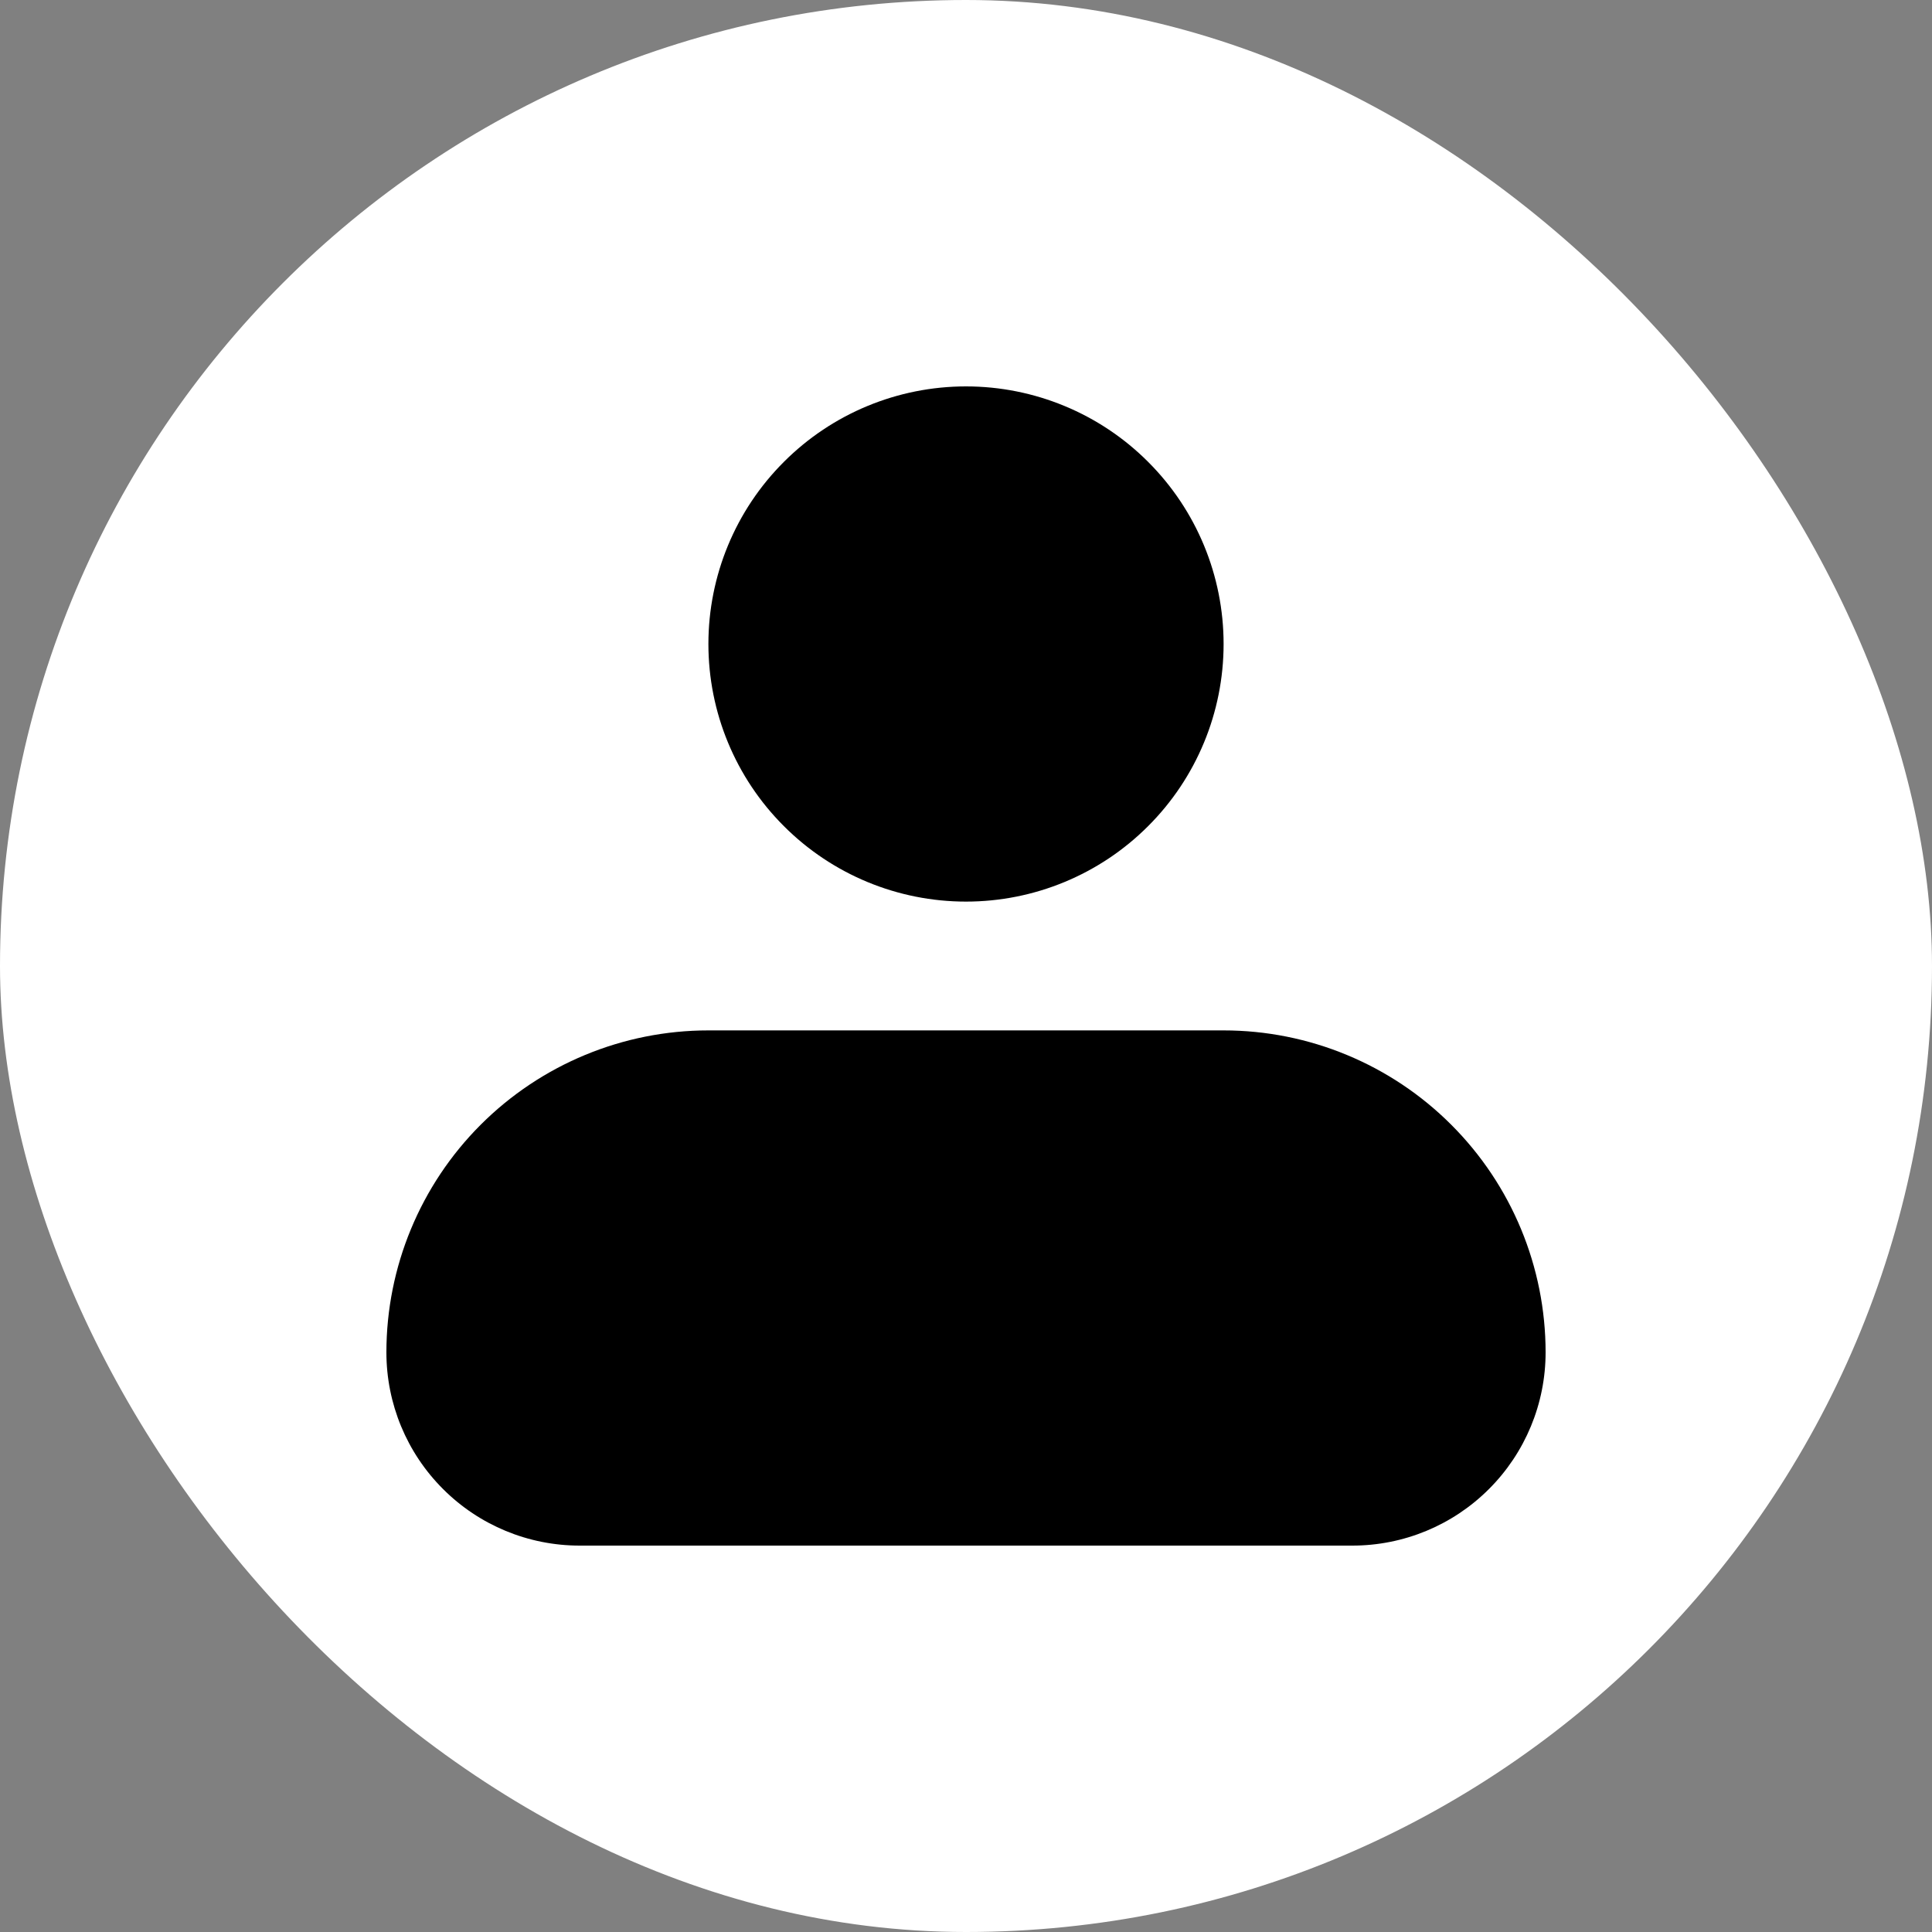 <svg width="30" height="30" viewBox="0 0 30 30" fill="none" xmlns="http://www.w3.org/2000/svg">
<rect x="0" y="0" width="30" height="30" fill="#808080" stroke="none"/>
<rect width="30" height="30" rx="15" fill="white"/>
<path fill-rule="evenodd" clip-rule="evenodd" d="M11 10C11 8.939 11.421 7.922 12.172 7.172C12.922 6.421 13.939 6 15 6C16.061 6 17.078 6.421 17.828 7.172C18.579 7.922 19 8.939 19 10C19 11.061 18.579 12.078 17.828 12.828C17.078 13.579 16.061 14 15 14C13.939 14 12.922 13.579 12.172 12.828C11.421 12.078 11 11.061 11 10ZM11 16C9.674 16 8.402 16.527 7.464 17.465C6.527 18.402 6 19.674 6 21C6 21.796 6.316 22.559 6.879 23.121C7.441 23.684 8.204 24 9 24H21C21.796 24 22.559 23.684 23.121 23.121C23.684 22.559 24 21.796 24 21C24 19.674 23.473 18.402 22.535 17.465C21.598 16.527 20.326 16 19 16H11Z" fill="black"/>
</svg>
